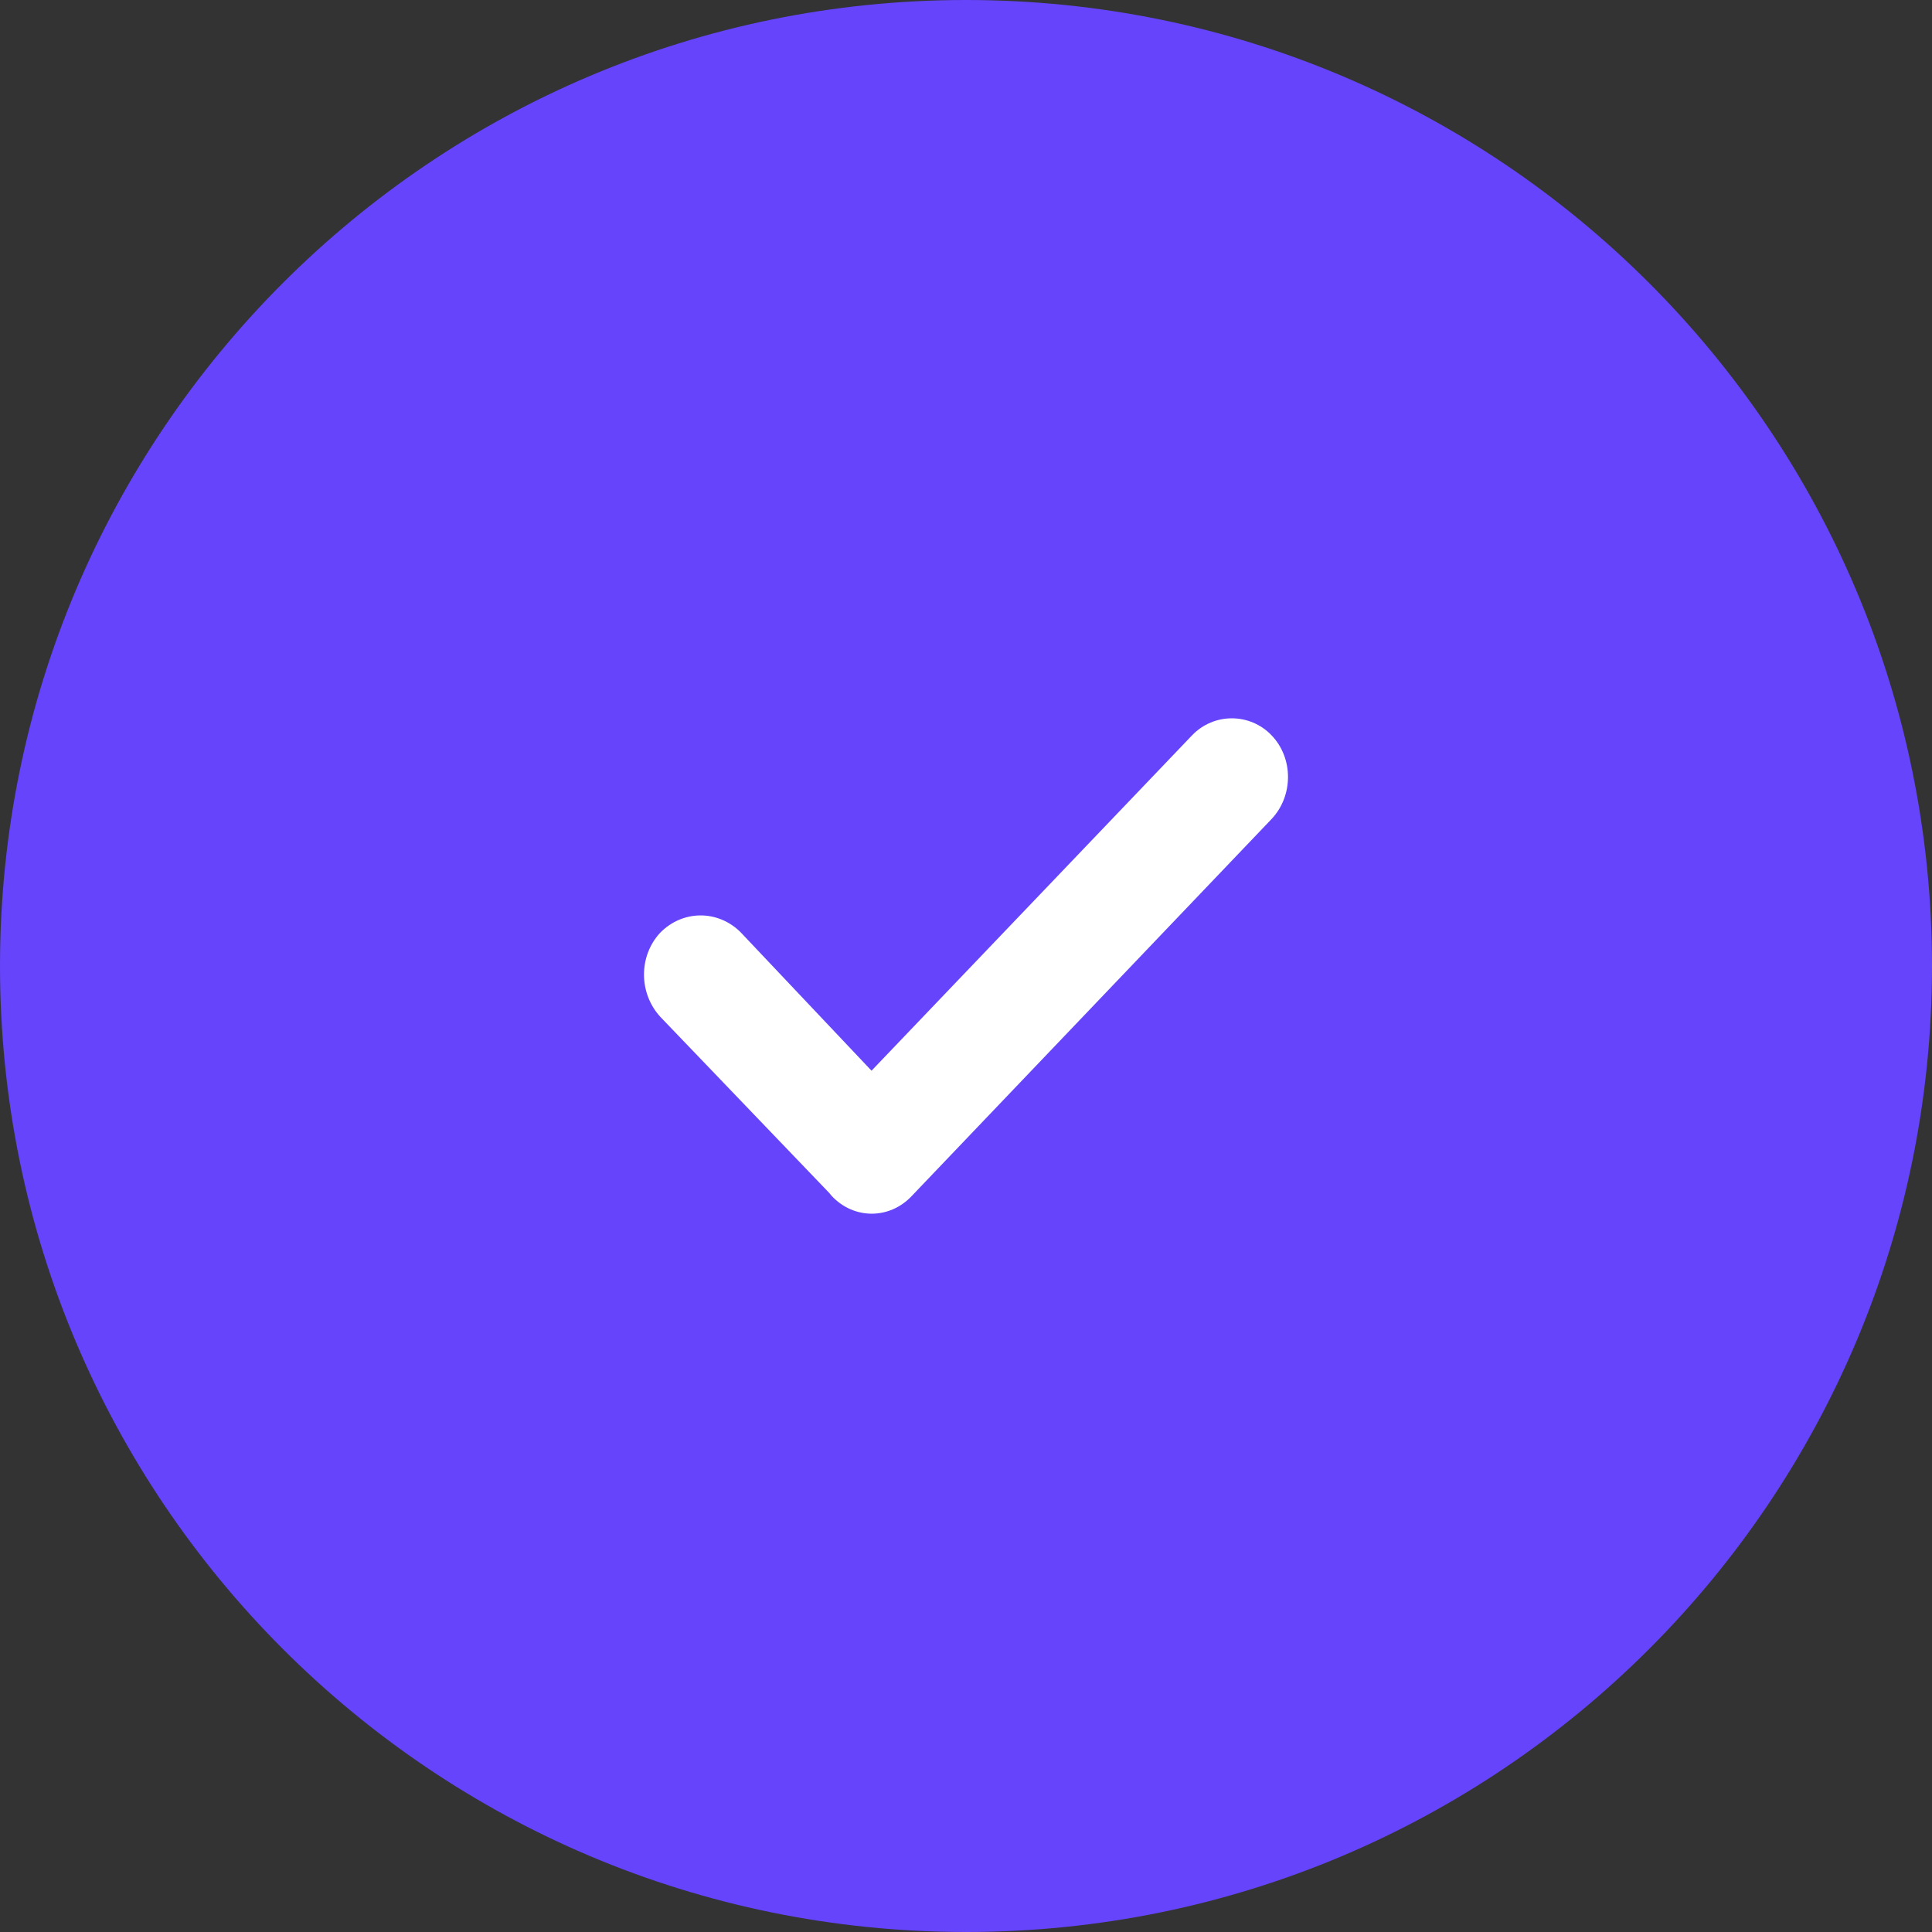 <svg width="78" height="78" viewBox="0 0 78 78" fill="none" xmlns="http://www.w3.org/2000/svg">
<rect x="0" y="0" width="78" height="78" fill="#333333" stroke="none"/>
<path fill-rule="evenodd" clip-rule="evenodd" d="M0 39C0 17.461 17.461 0 39 0C60.539 0 78 17.461 78 39C78 60.539 60.539 78 39 78C17.461 78 0 60.539 0 39Z" fill="#6544FB"/>
<path fill-rule="evenodd" clip-rule="evenodd" d="M51.341 29.691C50.462 28.77 49.002 28.77 48.123 29.691L35.186 43.227L29.896 37.632C28.983 36.728 27.557 36.728 26.645 37.666C25.782 38.605 25.782 40.099 26.661 41.055L33.478 48.162L33.578 48.283C34.473 49.239 35.916 49.239 36.812 48.283L51.341 33.062C52.22 32.123 52.22 30.612 51.341 29.691Z" fill="white"/>
</svg>
